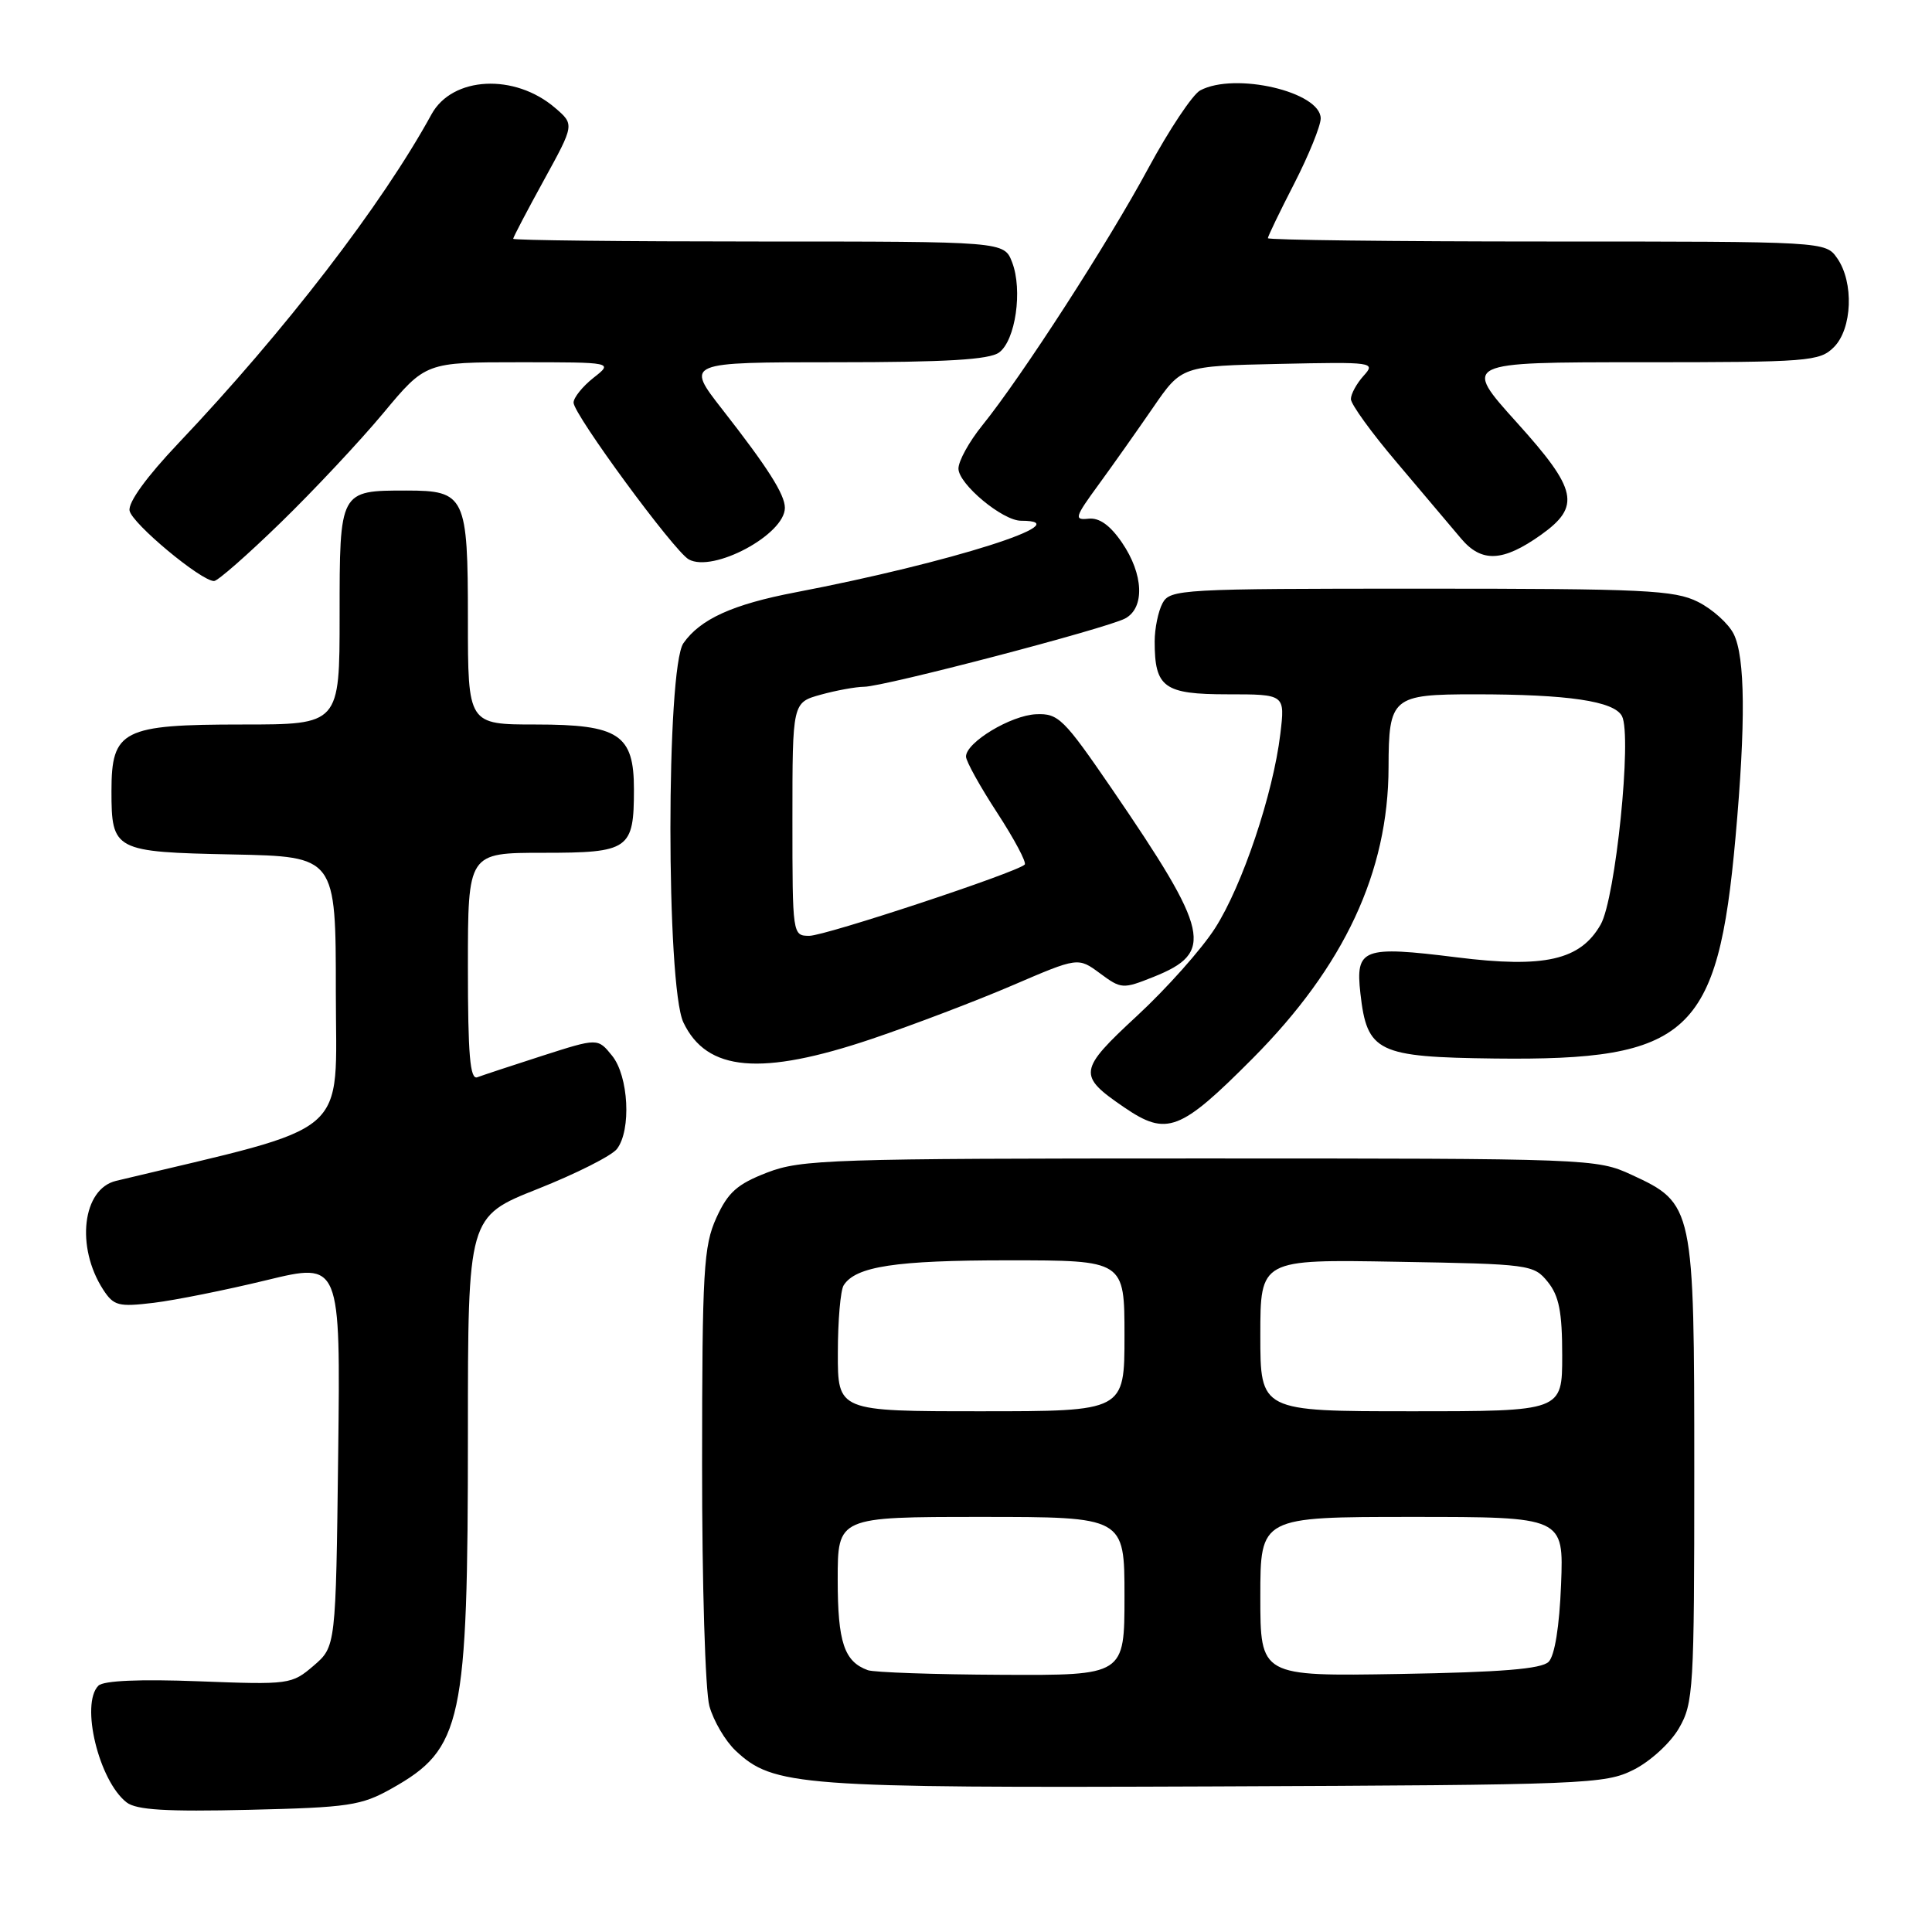 <?xml version="1.0" encoding="UTF-8" standalone="no"?>
<!DOCTYPE svg PUBLIC "-//W3C//DTD SVG 1.1//EN" "http://www.w3.org/Graphics/SVG/1.1/DTD/svg11.dtd" >
<svg xmlns="http://www.w3.org/2000/svg" xmlns:xlink="http://www.w3.org/1999/xlink" version="1.1" viewBox="0 0 256 256">
 <g >
 <path fill="currentColor"
d=" M 51.91 236.98 C 61.27 231.72 62.00 228.30 62.00 189.97 C 62.00 161.21 62.00 161.21 71.25 157.54 C 76.34 155.52 81.06 153.14 81.75 152.24 C 83.67 149.74 83.30 142.59 81.10 139.88 C 79.21 137.54 79.21 137.54 71.85 139.90 C 67.81 141.20 63.94 142.48 63.25 142.74 C 62.28 143.11 62.00 139.78 62.00 128.11 C 62.00 113.00 62.00 113.00 71.96 113.00 C 83.38 113.00 84.00 112.57 84.00 104.57 C 84.00 97.32 81.99 96.00 71.00 96.00 C 62.00 96.00 62.00 96.00 62.00 82.07 C 62.00 65.73 61.65 65.00 53.86 65.00 C 44.98 65.00 45.00 64.96 45.00 81.54 C 45.00 96.00 45.00 96.00 32.11 96.00 C 16.23 96.00 14.77 96.74 14.77 104.81 C 14.77 112.72 15.12 112.90 30.85 113.22 C 44.50 113.50 44.50 113.50 44.50 131.47 C 44.50 151.08 47.06 148.88 15.38 156.47 C 10.92 157.53 10.01 165.22 13.67 170.88 C 15.07 173.03 15.69 173.19 20.36 172.63 C 23.18 172.29 29.92 170.94 35.31 169.63 C 45.12 167.25 45.12 167.25 44.81 192.71 C 44.50 218.18 44.50 218.18 41.55 220.72 C 38.65 223.20 38.34 223.24 26.34 222.78 C 18.53 222.48 13.71 222.69 13.04 223.36 C 10.63 225.77 13.10 235.98 16.78 238.83 C 18.08 239.83 22.04 240.07 33.00 239.81 C 46.24 239.50 47.88 239.25 51.91 236.98 Z  M 216.47 234.50 C 218.68 233.39 221.35 230.94 222.47 229.00 C 224.39 225.69 224.50 223.82 224.50 195.00 C 224.50 159.82 224.43 159.47 216.18 155.66 C 211.57 153.53 210.70 153.50 159.00 153.50 C 110.09 153.50 106.17 153.63 101.65 155.37 C 97.67 156.91 96.46 157.99 94.92 161.37 C 93.23 165.10 93.04 168.29 93.03 194.00 C 93.02 209.85 93.45 224.09 94.00 226.07 C 94.55 228.04 96.11 230.69 97.47 231.97 C 102.48 236.68 105.81 236.93 161.00 236.71 C 210.28 236.51 212.67 236.41 216.47 234.50 Z  M 165.98 140.25 C 178.12 128.04 183.96 115.55 183.99 101.68 C 184.01 92.39 184.47 92.00 195.40 92.00 C 207.79 92.00 213.88 92.90 214.92 94.89 C 216.27 97.47 214.07 119.05 212.10 122.50 C 209.41 127.23 204.67 128.31 193.01 126.85 C 180.57 125.30 179.59 125.67 180.26 131.63 C 181.14 139.42 182.50 140.07 198.08 140.26 C 223.80 140.56 227.62 137.06 229.96 111.00 C 231.33 95.79 231.25 87.06 229.72 84.00 C 229.03 82.62 226.90 80.71 224.99 79.75 C 221.88 78.19 217.91 78.00 188.29 78.00 C 156.47 78.00 155.03 78.08 154.04 79.93 C 153.47 81.00 153.00 83.28 153.00 85.00 C 153.00 91.11 154.23 92.00 162.67 92.00 C 170.28 92.00 170.28 92.00 169.65 97.25 C 168.70 105.20 164.61 117.37 161.00 122.99 C 159.23 125.76 154.59 130.97 150.69 134.58 C 142.85 141.84 142.76 142.50 148.99 146.75 C 154.61 150.58 156.38 149.90 165.98 140.25 Z  M 115.55 137.65 C 121.02 135.80 129.40 132.61 134.17 130.56 C 142.85 126.83 142.85 126.83 145.75 128.97 C 148.57 131.06 148.78 131.07 152.86 129.44 C 160.93 126.21 160.34 123.55 147.31 104.50 C 140.95 95.22 140.24 94.51 137.29 94.64 C 133.93 94.79 128.00 98.37 128.00 100.25 C 128.00 100.86 129.86 104.22 132.14 107.71 C 134.41 111.20 136.05 114.28 135.78 114.56 C 134.73 115.61 109.38 123.99 107.25 124.00 C 105.01 124.00 105.00 123.91 105.00 108.55 C 105.00 93.09 105.00 93.09 108.75 92.05 C 110.81 91.48 113.40 91.01 114.50 91.00 C 117.13 90.99 146.62 83.27 149.09 81.95 C 151.72 80.54 151.53 76.08 148.67 71.90 C 147.10 69.60 145.66 68.57 144.23 68.73 C 142.29 68.94 142.41 68.54 145.56 64.23 C 147.46 61.63 150.71 57.02 152.79 54.00 C 156.57 48.50 156.57 48.50 169.47 48.22 C 181.99 47.95 182.32 47.99 180.68 49.80 C 179.76 50.82 179.00 52.21 179.00 52.88 C 179.00 53.56 181.74 57.35 185.10 61.30 C 188.45 65.26 192.28 69.79 193.60 71.36 C 196.32 74.59 199.15 74.45 204.19 70.87 C 209.49 67.09 209.02 64.89 201.00 56.00 C 193.79 48.00 193.79 48.00 217.39 48.00 C 239.67 48.00 241.11 47.89 243.00 46.00 C 245.44 43.56 245.67 37.41 243.44 34.22 C 241.89 32.00 241.89 32.00 204.94 32.00 C 184.62 32.00 168.00 31.80 168.00 31.56 C 168.00 31.32 169.57 28.06 171.50 24.31 C 173.42 20.56 174.99 16.69 175.00 15.70 C 175.00 12.17 163.63 9.52 159.03 11.98 C 158.02 12.53 154.94 17.15 152.18 22.25 C 146.89 32.08 135.39 49.89 130.14 56.39 C 128.41 58.53 127.00 61.09 127.00 62.09 C 127.00 64.13 132.84 69.00 135.29 69.00 C 143.44 69.00 125.93 74.56 105.40 78.49 C 97.09 80.08 92.80 82.03 90.56 85.22 C 88.26 88.50 88.26 130.63 90.55 135.47 C 93.65 141.99 100.81 142.62 115.55 137.65 Z  M 37.19 69.25 C 41.57 64.99 47.68 58.47 50.78 54.75 C 56.40 48.00 56.40 48.00 68.84 48.00 C 81.27 48.00 81.27 48.00 78.63 50.07 C 77.19 51.21 76.00 52.69 76.00 53.35 C 76.00 54.90 89.32 73.04 91.26 74.12 C 94.48 75.93 104.00 70.83 104.00 67.29 C 104.00 65.52 101.73 61.95 95.71 54.25 C 90.83 48.00 90.83 48.00 110.72 48.00 C 125.35 48.00 131.08 47.66 132.38 46.71 C 134.56 45.12 135.53 38.43 134.11 34.75 C 133.05 32.00 133.05 32.00 100.52 32.00 C 82.64 32.00 68.00 31.84 68.00 31.64 C 68.00 31.44 69.83 27.95 72.06 23.89 C 76.12 16.50 76.12 16.50 73.56 14.30 C 68.20 9.69 59.94 10.11 57.18 15.14 C 50.62 27.13 37.74 43.86 23.67 58.70 C 19.42 63.18 16.96 66.57 17.17 67.67 C 17.50 69.38 26.63 76.98 28.36 76.99 C 28.84 77.00 32.81 73.51 37.19 69.25 Z  M 115.00 221.31 C 111.86 220.18 111.00 217.61 111.00 209.31 C 111.00 201.00 111.00 201.00 130.00 201.00 C 149.00 201.00 149.00 201.00 149.00 211.50 C 149.00 222.00 149.00 222.00 132.75 221.92 C 123.81 221.88 115.83 221.60 115.00 221.31 Z  M 167.00 211.56 C 167.00 201.00 167.00 201.00 187.10 201.00 C 207.20 201.00 207.20 201.00 206.85 209.95 C 206.63 215.52 206.01 219.39 205.20 220.20 C 204.26 221.15 198.90 221.58 185.45 221.81 C 167.00 222.12 167.00 222.12 167.00 211.56 Z  M 111.02 179.25 C 111.02 174.99 111.37 170.97 111.79 170.31 C 113.38 167.80 118.67 167.00 133.57 167.00 C 149.00 167.00 149.00 167.00 149.00 177.00 C 149.00 187.00 149.00 187.00 130.00 187.00 C 111.00 187.00 111.00 187.00 111.02 179.25 Z  M 167.00 176.94 C 167.00 166.87 167.00 166.87 185.09 167.19 C 202.72 167.49 203.23 167.56 205.09 169.86 C 206.58 171.71 207.00 173.83 207.00 179.61 C 207.00 187.00 207.00 187.00 187.00 187.00 C 167.00 187.00 167.00 187.00 167.00 176.94 Z "/>
</g>
</svg>